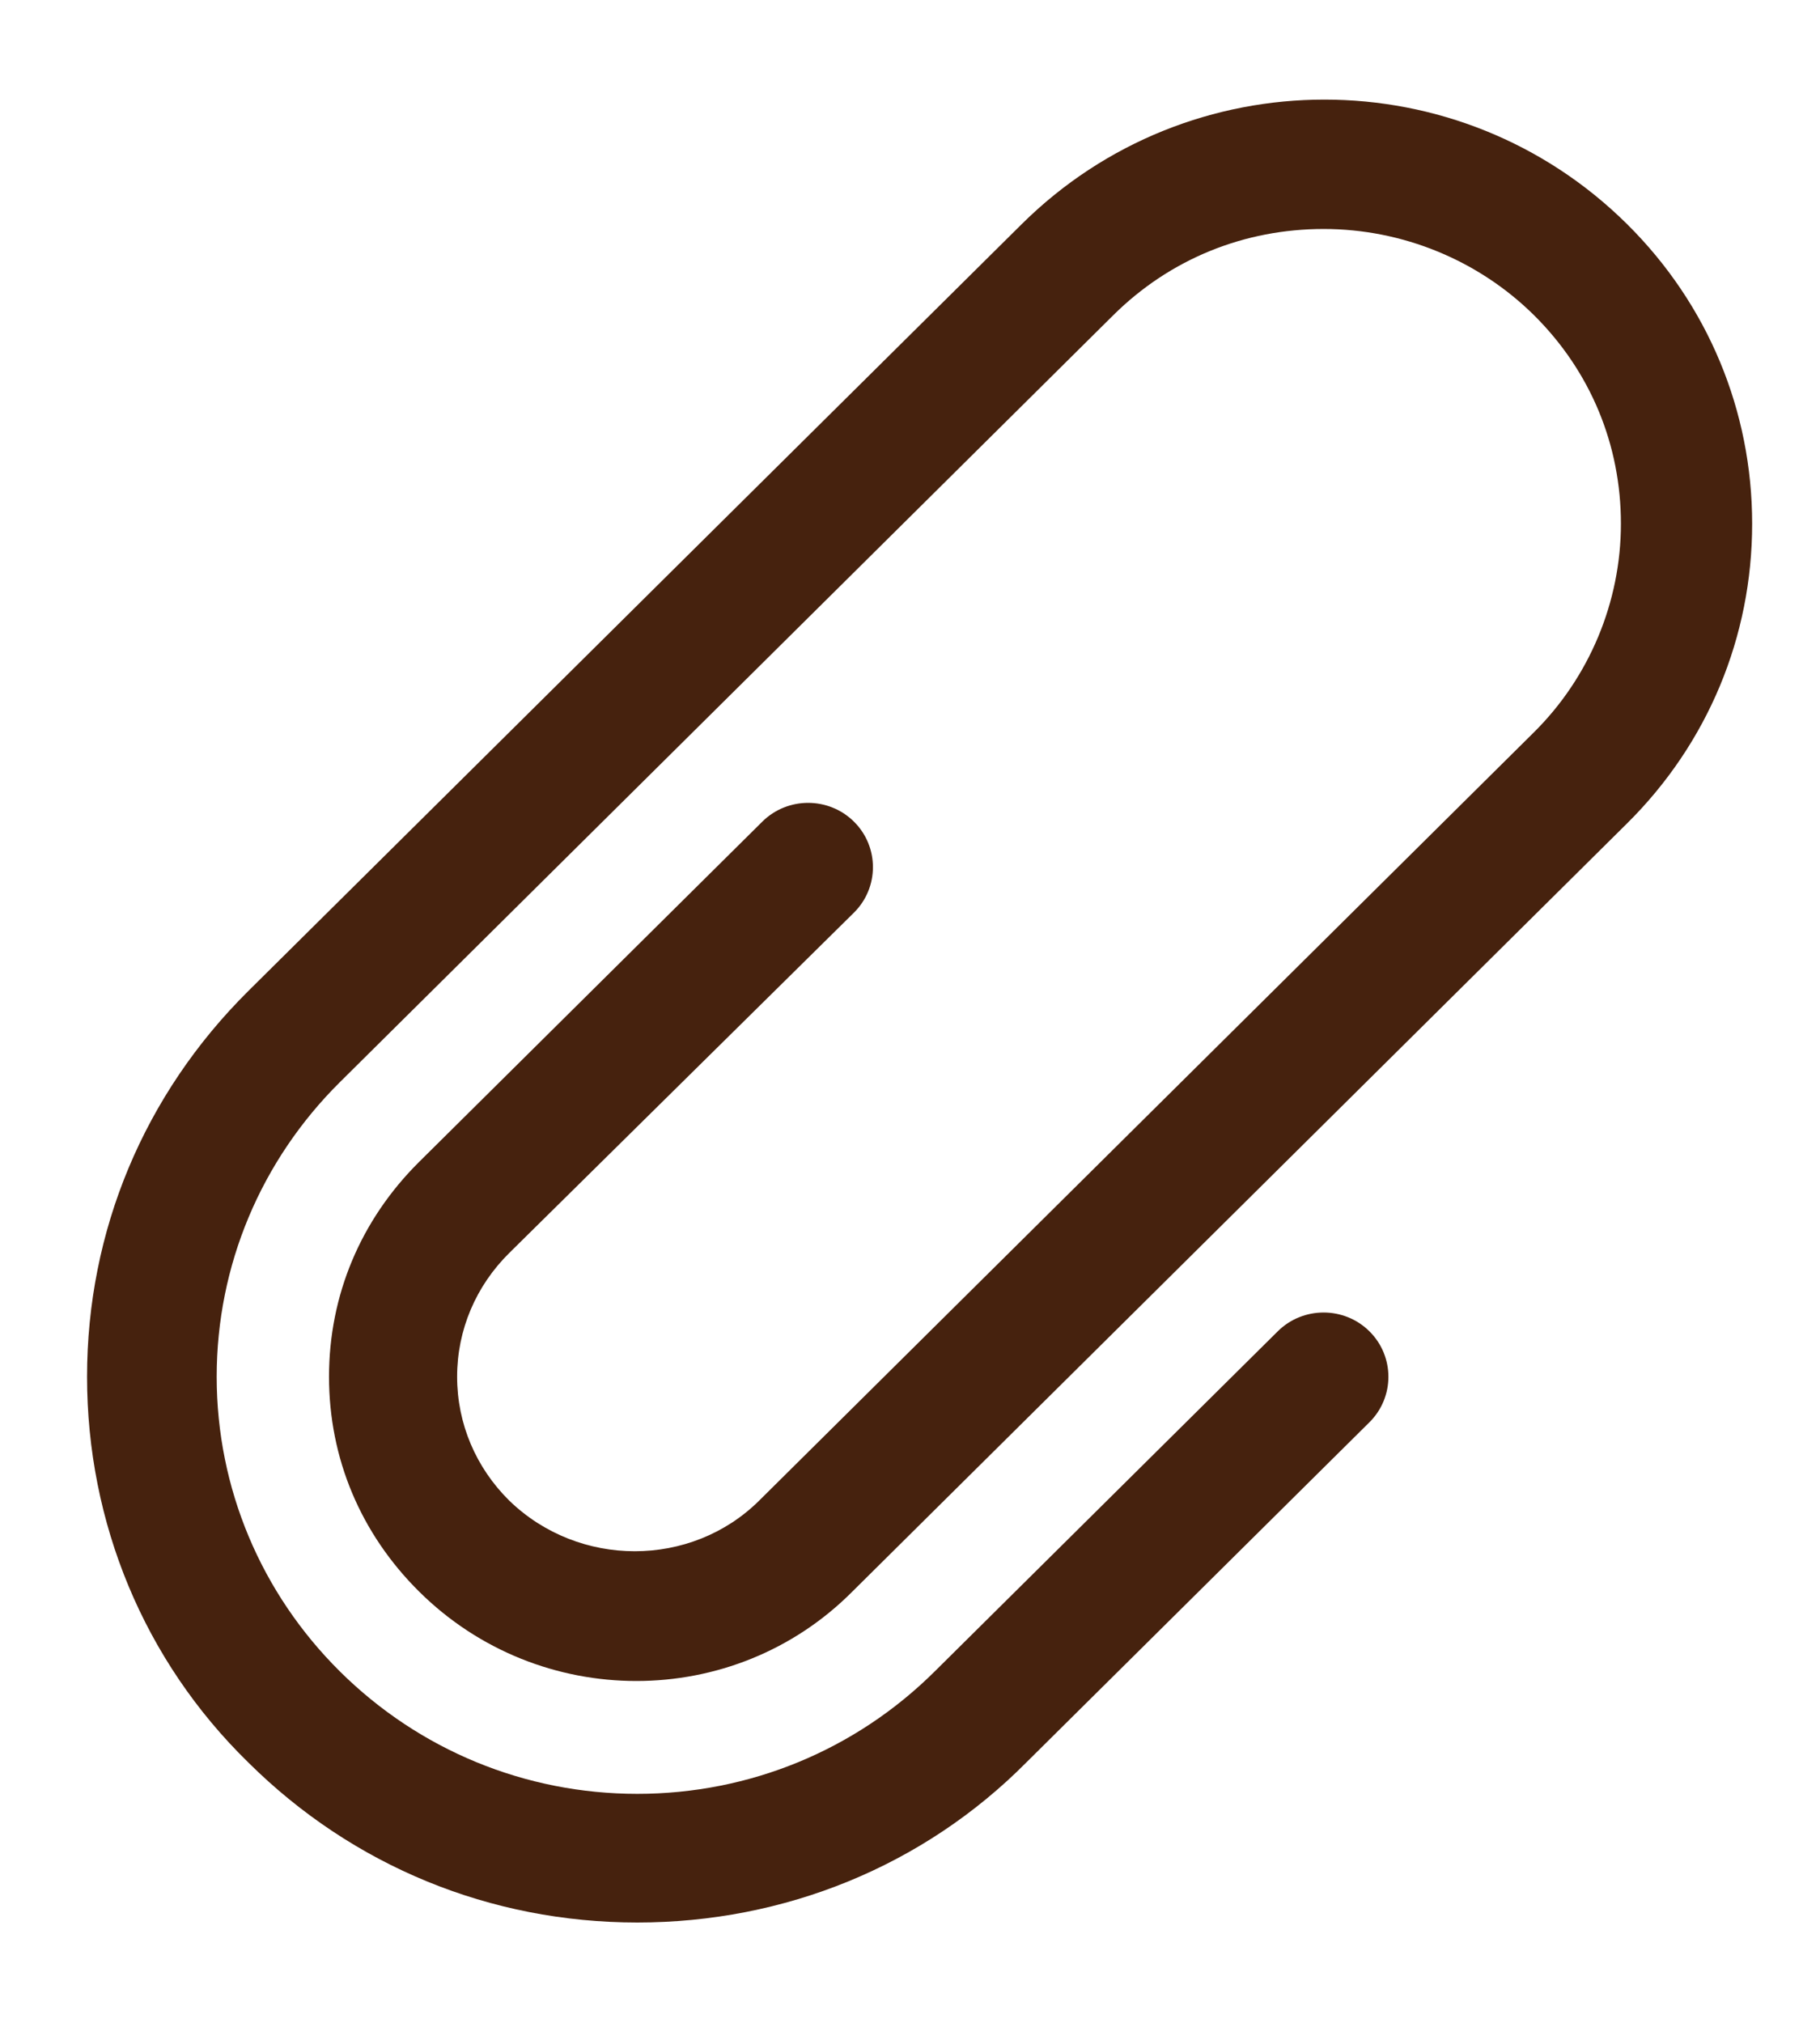 <svg width="18" height="20" viewBox="0 0 18 20" fill="none" xmlns="http://www.w3.org/2000/svg">
<path d="M8.446 9.023C8.696 8.775 8.696 8.372 8.446 8.124C8.196 7.876 7.789 7.876 7.539 8.124L4.145 11.488C3.567 12.062 3.254 12.806 3.254 13.612C3.254 14.419 3.567 15.163 4.145 15.736C5.334 16.915 7.257 16.915 8.43 15.736L16.093 8.14C16.891 7.349 17.329 6.295 17.329 5.178C17.329 4.062 16.891 3.008 16.093 2.217C14.436 0.574 11.761 0.574 10.104 2.217L2.456 9.798C1.424 10.822 0.861 12.171 0.861 13.612C0.861 15.054 1.424 16.419 2.456 17.426C3.488 18.45 4.849 19.008 6.303 19.008C7.758 19.008 9.134 18.45 10.15 17.426L13.544 14.062C13.794 13.814 13.794 13.411 13.544 13.163C13.294 12.915 12.887 12.915 12.637 13.163L9.243 16.527C8.462 17.302 7.414 17.736 6.303 17.736C5.193 17.736 4.145 17.302 3.363 16.527C2.581 15.752 2.143 14.713 2.143 13.612C2.143 12.512 2.581 11.473 3.363 10.698L11.011 3.116C11.574 2.558 12.309 2.264 13.091 2.264C13.873 2.264 14.623 2.574 15.171 3.116C15.734 3.674 16.031 4.403 16.031 5.178C16.031 5.953 15.718 6.698 15.171 7.24L7.508 14.837C6.835 15.504 5.725 15.504 5.037 14.837C4.708 14.512 4.521 14.078 4.521 13.612C4.521 13.147 4.708 12.713 5.037 12.388L8.446 9.023Z" fill="#46220E"/>
</svg>
